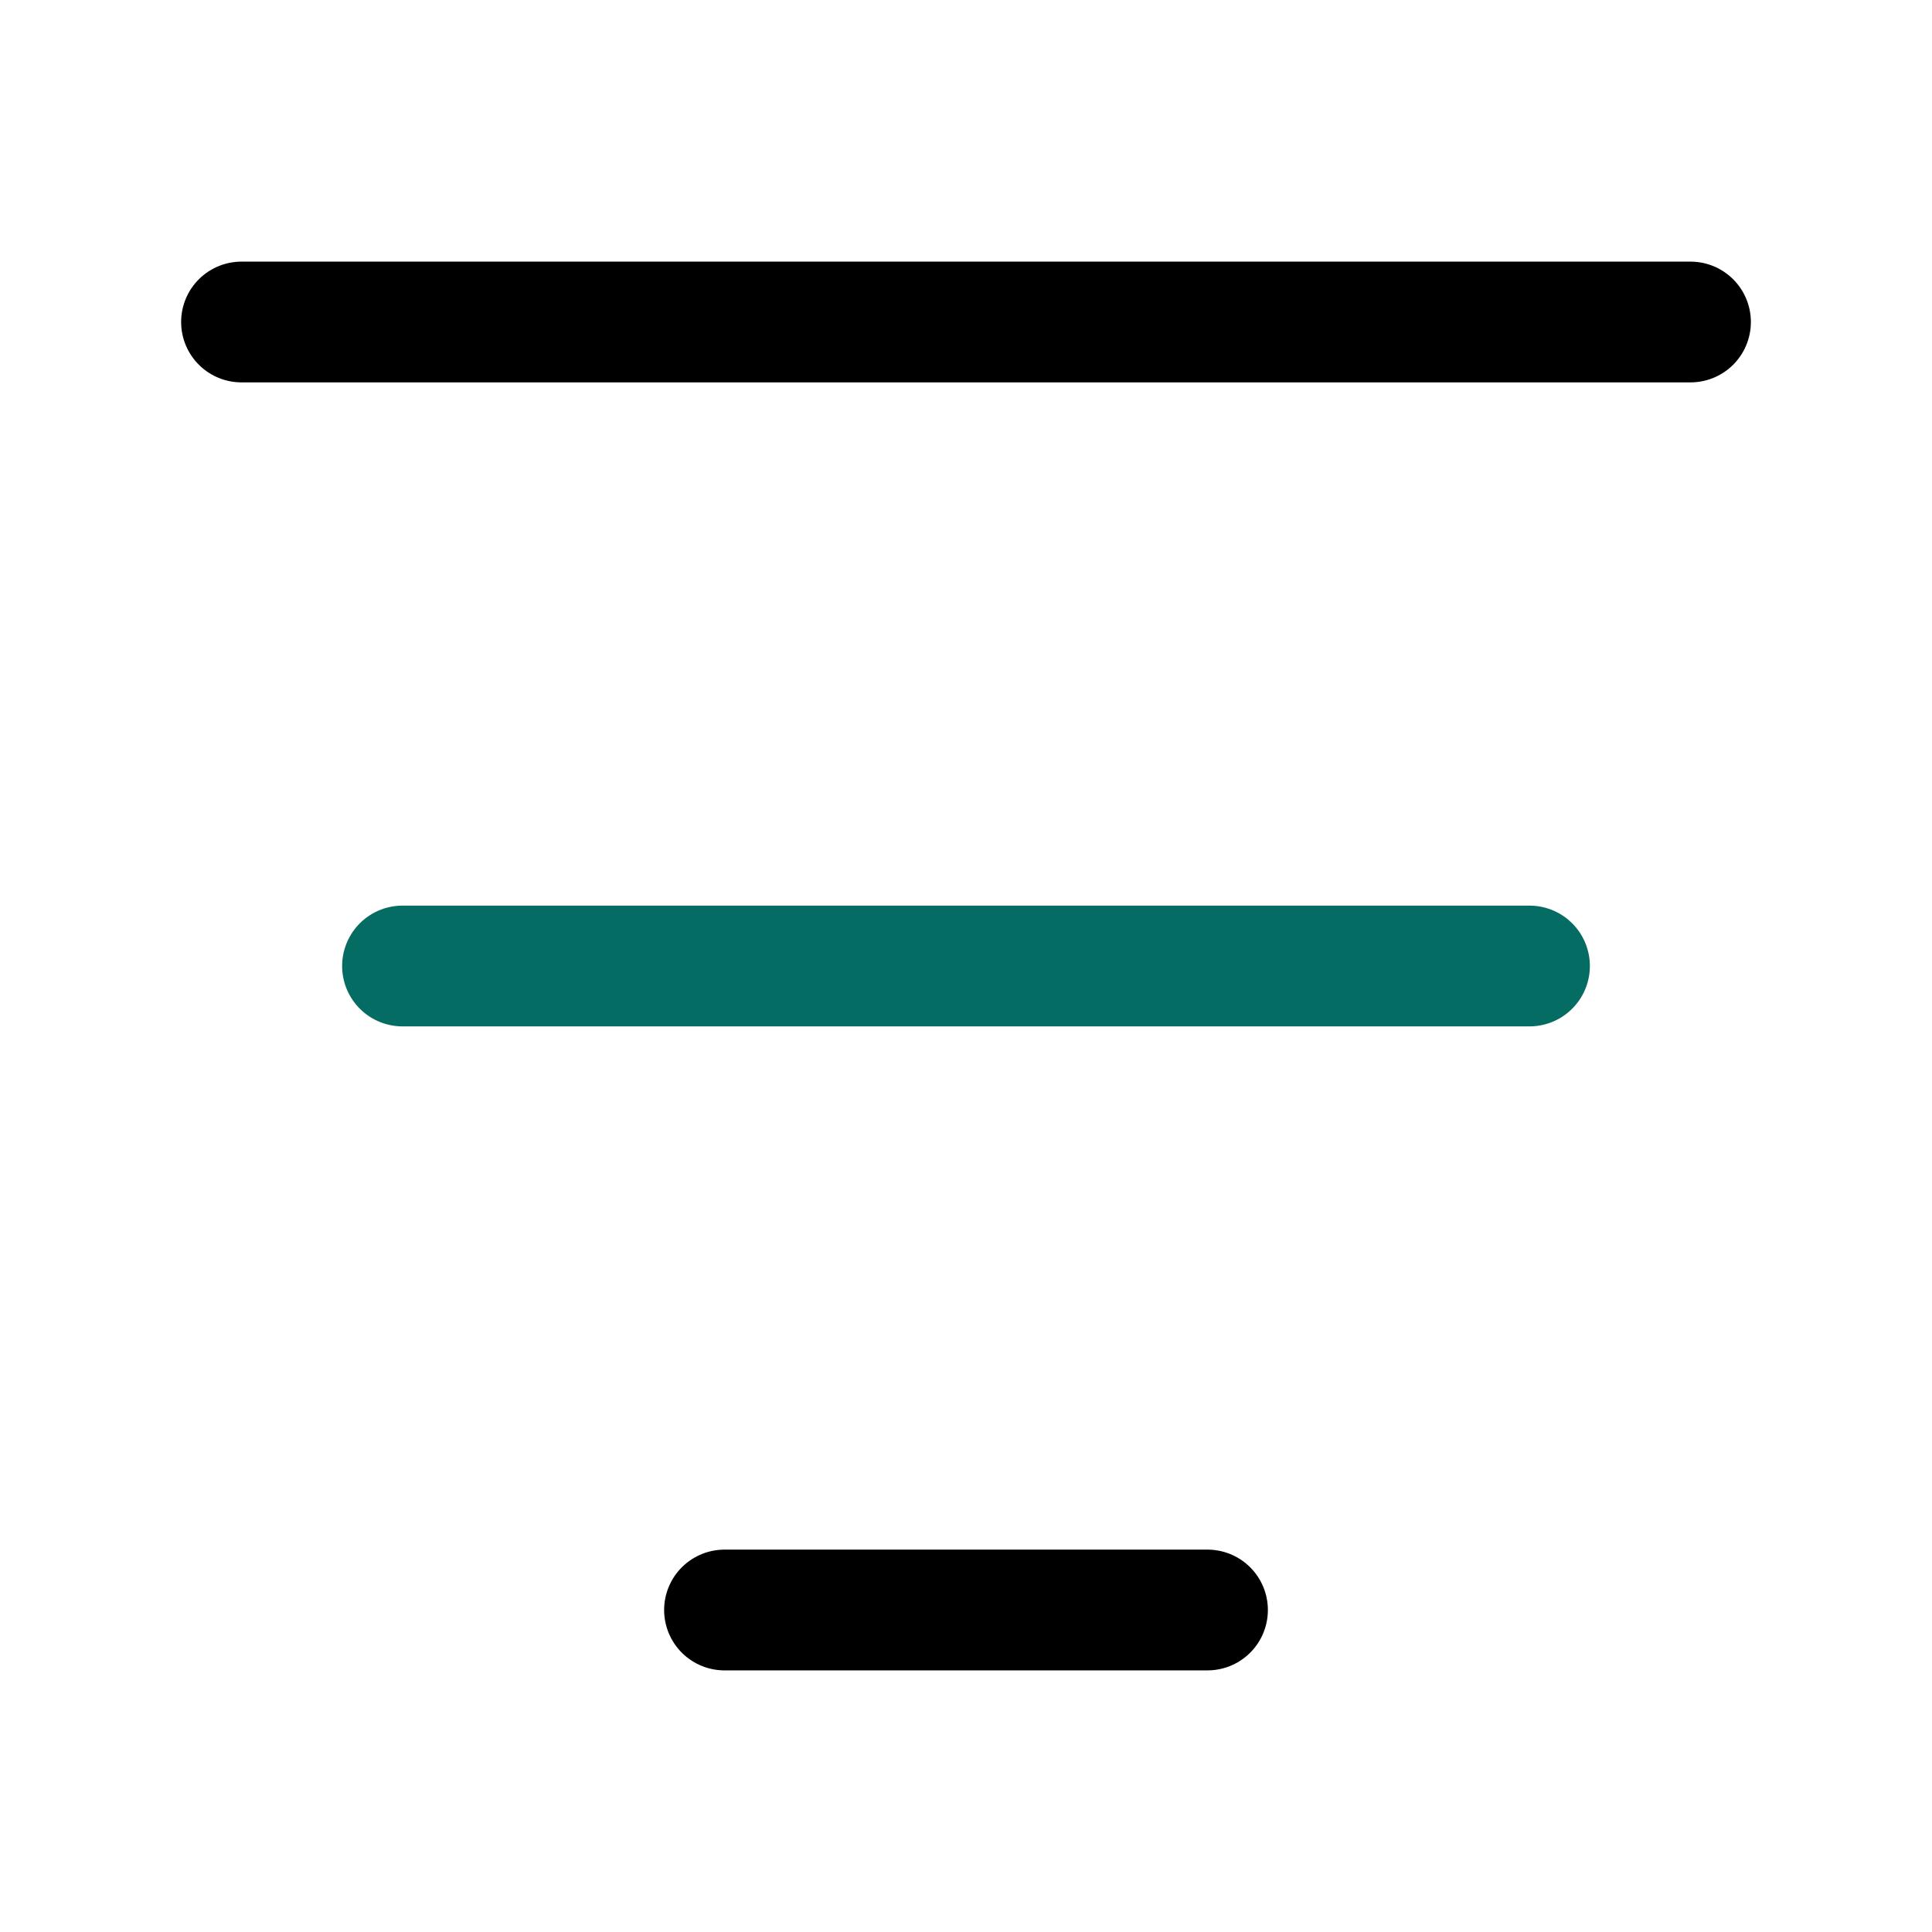 <svg width="24" height="24" viewBox="0 0 24 24" fill="none" xmlns="http://www.w3.org/2000/svg">
<path d="M19 12H5" stroke="#046C62" stroke-width="1.5" stroke-linecap="round"/>
<path d="M21 4L3 4" stroke="black" stroke-width="1.5" stroke-linecap="round"/>
<path d="M9 20L15 20" stroke="black" stroke-width="1.5" stroke-linecap="round"/>
</svg>
